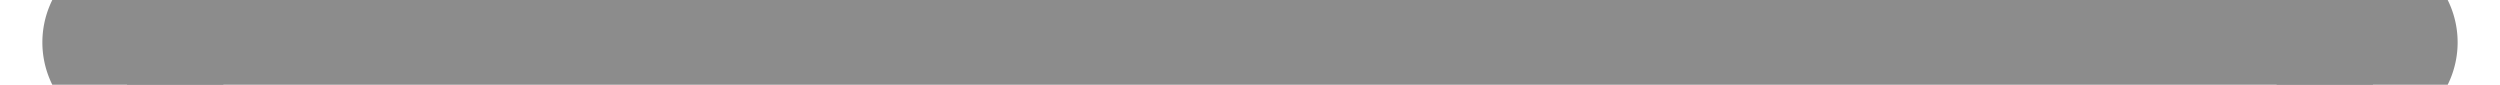 ﻿<?xml version="1.0" encoding="utf-8"?>
<svg version="1.1" xmlns:xlink="http://www.w3.org/1999/xlink" width="118px" height="4px" preserveAspectRatio="xMinYMid meet" viewBox="2042 421  118 2" xmlns="http://www.w3.org/2000/svg">
  <path d="M 2048.5 417.5  A 4.5 4.5 0 0 0 2044 422 A 4.5 4.5 0 0 0 2048.5 426.5 A 4.5 4.5 0 0 0 2053 422 A 4.5 4.5 0 0 0 2048.5 417.5 Z M 2153.5 417.5  A 4.5 4.5 0 0 0 2149 422 A 4.5 4.5 0 0 0 2153.5 426.5 A 4.5 4.5 0 0 0 2158 422 A 4.5 4.5 0 0 0 2153.5 417.5 Z " fill-rule="nonzero" fill="#8c8c8c" stroke="none" />
  <path d="M 2048 422  L 2154 422  " stroke-width="4" stroke="#8c8c8c" fill="none" />
</svg>